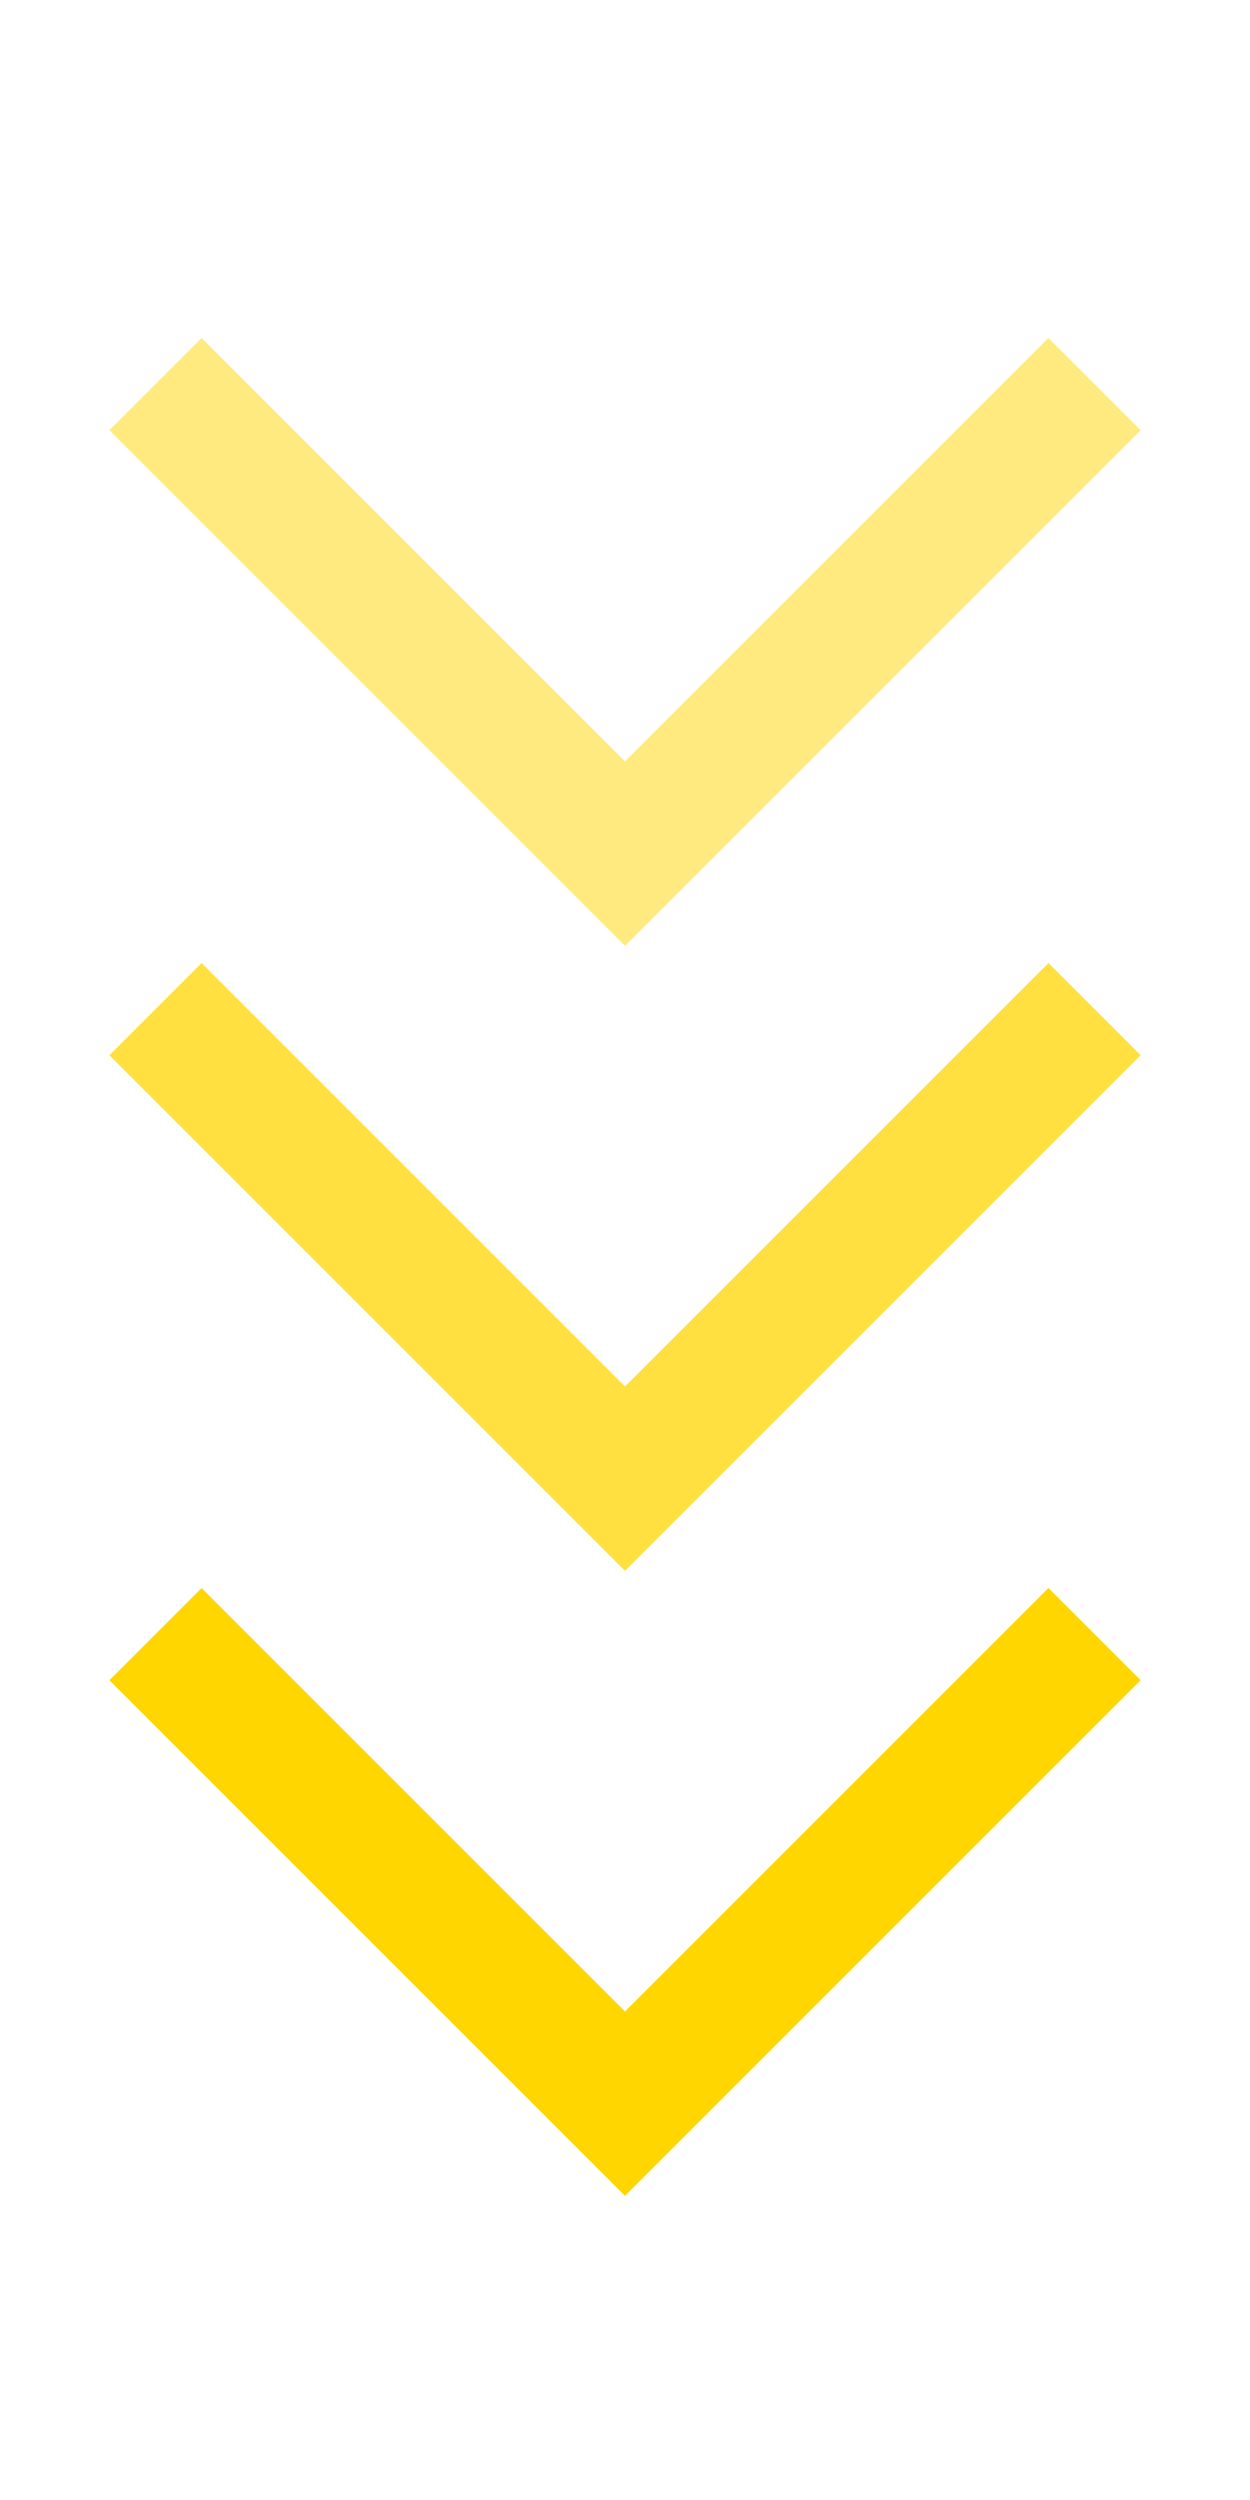 <svg width="40" height="80" viewBox="0 0 40 80" fill="none" xmlns="http://www.w3.org/2000/svg">
<path d="M6.45 50.817L3.5 53.767L20 70.267L36.5 53.767L33.55 50.817L20 64.367L6.45 50.817Z" fill="#FFD600"/>
<g opacity="0.75">
<path d="M6.45 30.817L3.5 33.767L20 50.267L36.5 33.767L33.55 30.817L20 44.367L6.45 30.817Z" fill="#FFD600"/>
</g>
<path opacity="0.5" d="M6.45 10.817L3.5 13.767L20 30.267L36.5 13.767L33.55 10.817L20 24.367L6.45 10.817Z" fill="#FFD600"/>
</svg>
